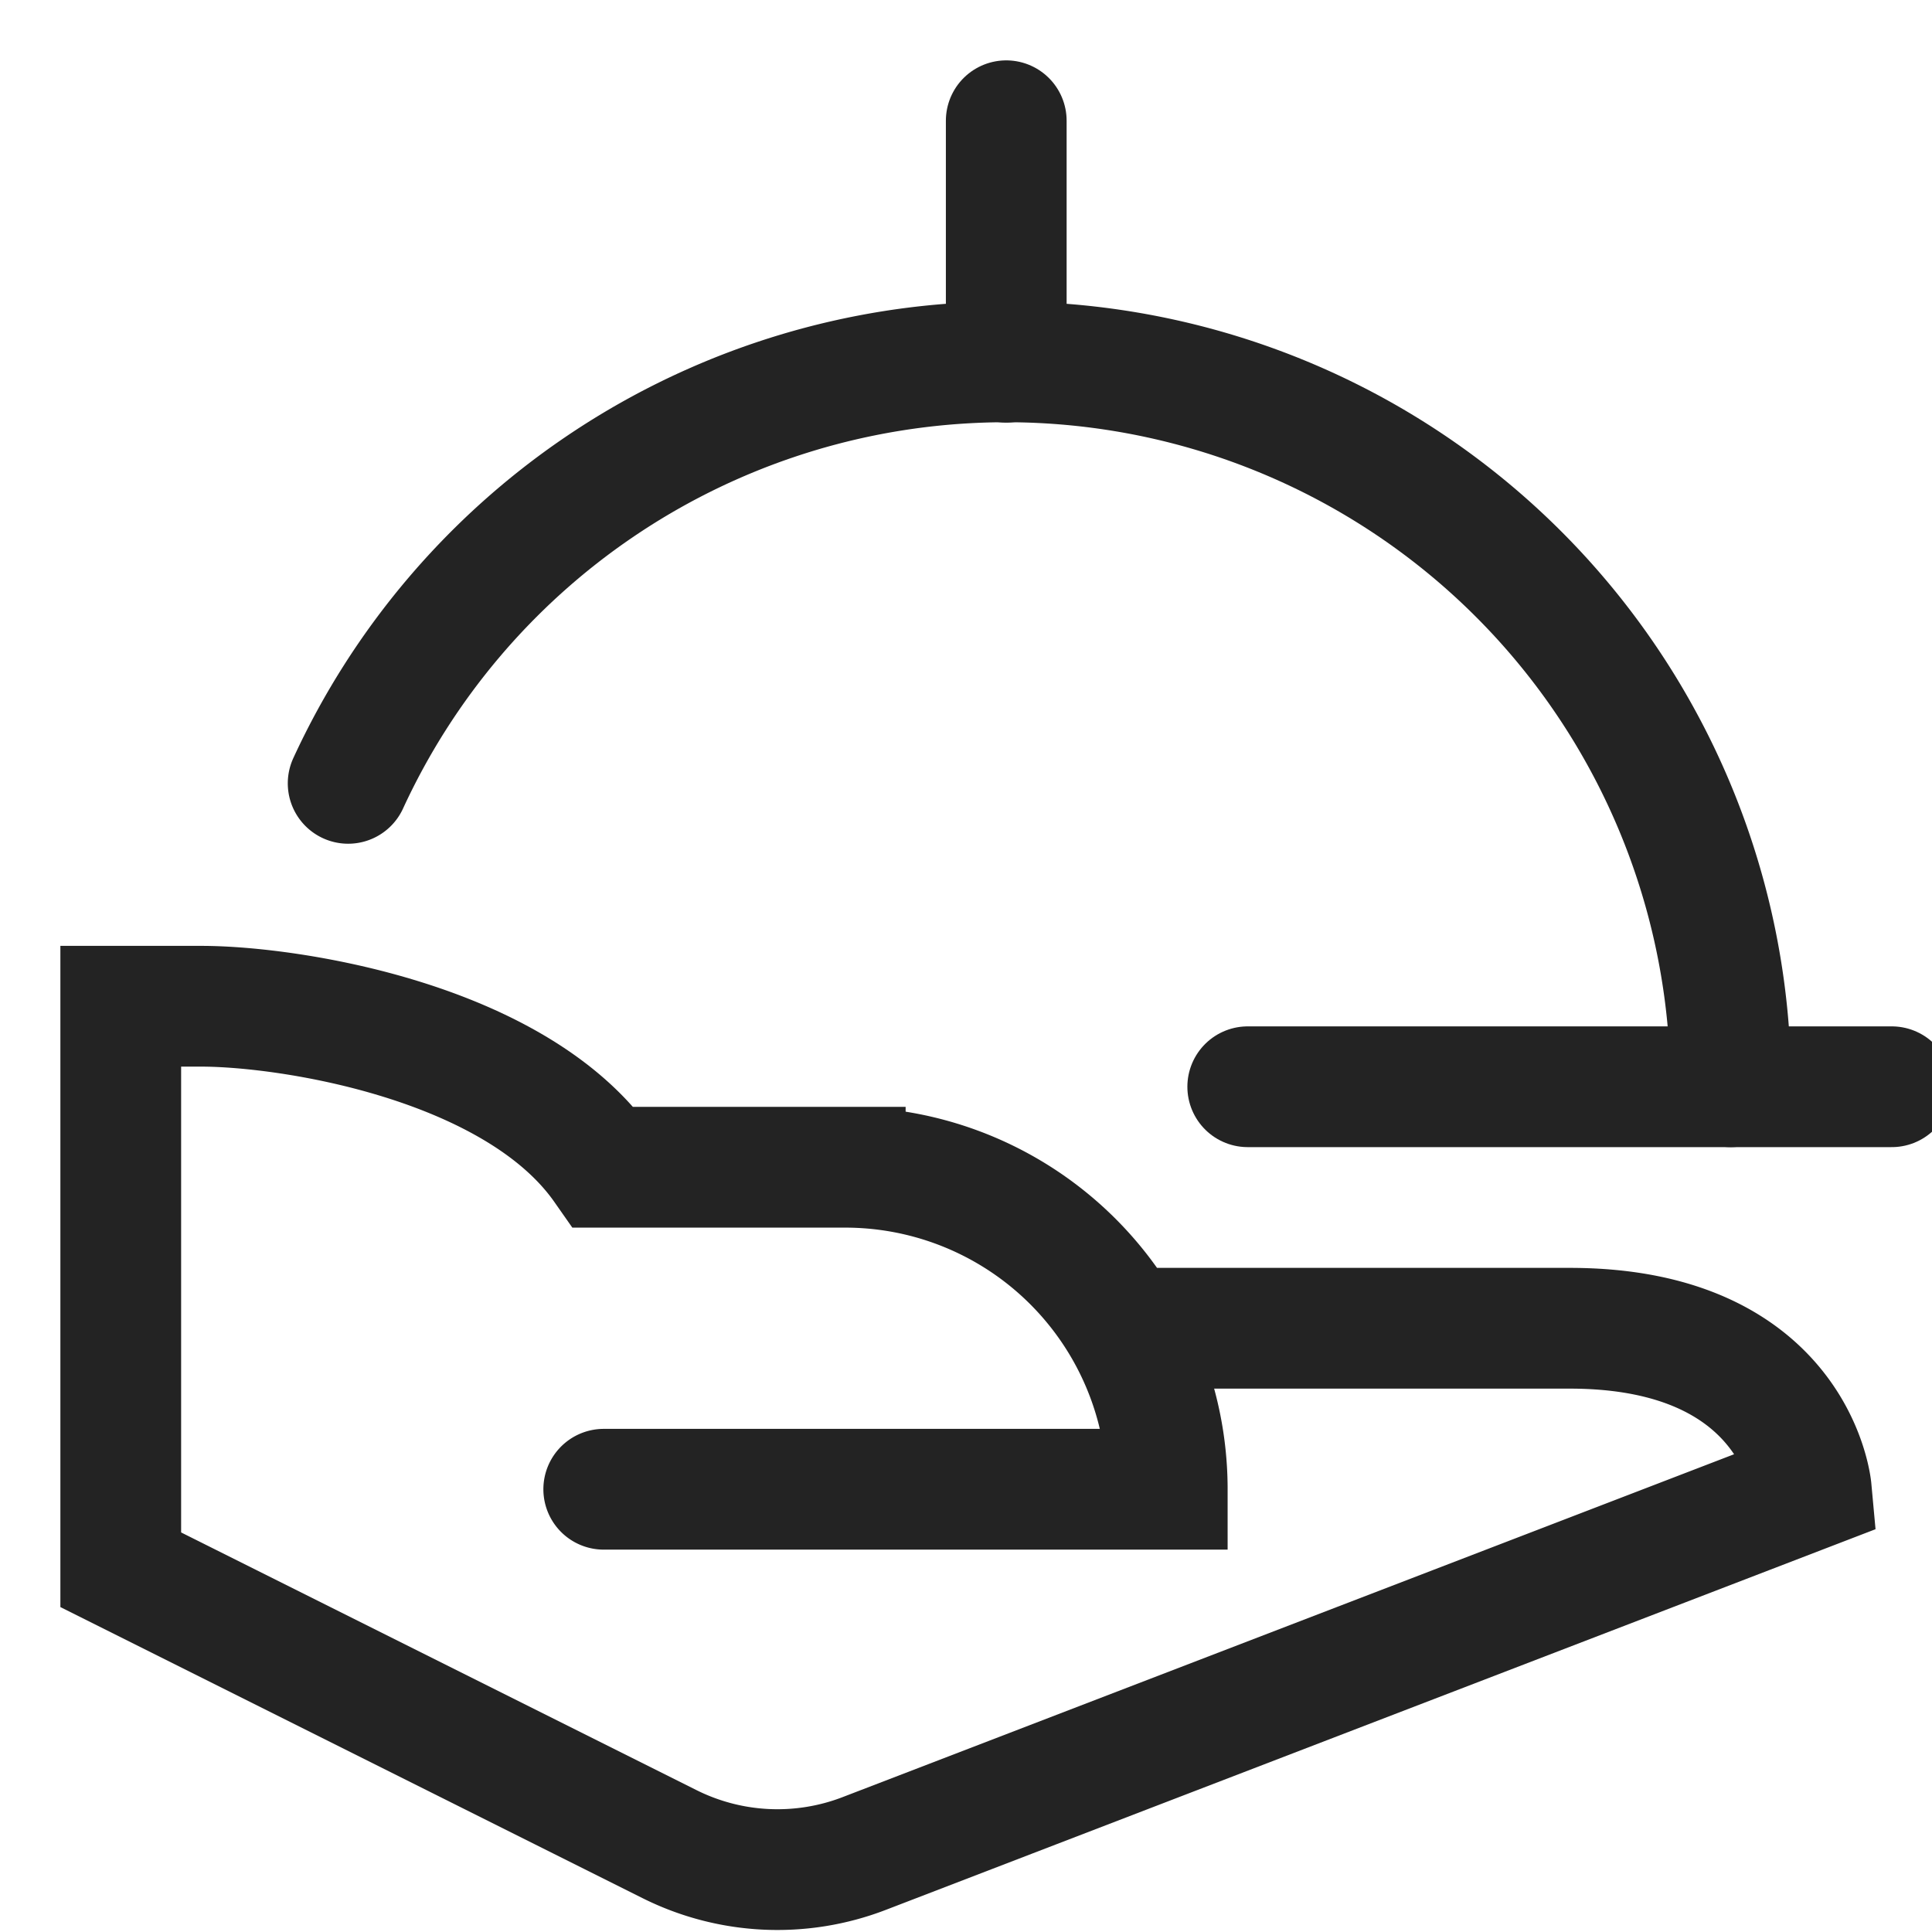 <svg xmlns="http://www.w3.org/2000/svg" viewBox="0 0 24 24" width="24" height="24"><title>room service</title><g class="nc-icon-wrapper" transform="translate(0.5, 0.5)" fill="#232323"><path d="M13.476,16H19c2.817,0,3,2,3,2L10.235,22.525a3,3,0,0,1-2.419-.117L1,19V12H2c1.105,0,3.906.438,5,2h3a4,4,0,0,1,4,4H7" fill="none" stroke="#232323" stroke-miterlimit="10" stroke-width="1.5" data-cap="butt" stroke-linecap="round"/> <path d="M3.825,9.231A9,9,0,0,1,21,13" fill="none" stroke="#232323" stroke-miterlimit="10" stroke-width="1.5" data-cap="butt" data-color="color-2" stroke-linecap="round"/> <line x1="15" y1="13" x2="23" y2="13" fill="none" stroke="#232323" stroke-linecap="round" stroke-miterlimit="10" stroke-width="1.5" data-color="color-2" stroke-linejoin="round"/> <line x1="12" y1="1" x2="12" y2="4" fill="none" stroke="#232323" stroke-linecap="round" stroke-miterlimit="10" stroke-width="1.5" data-color="color-2" stroke-linejoin="round"/></g></svg>
